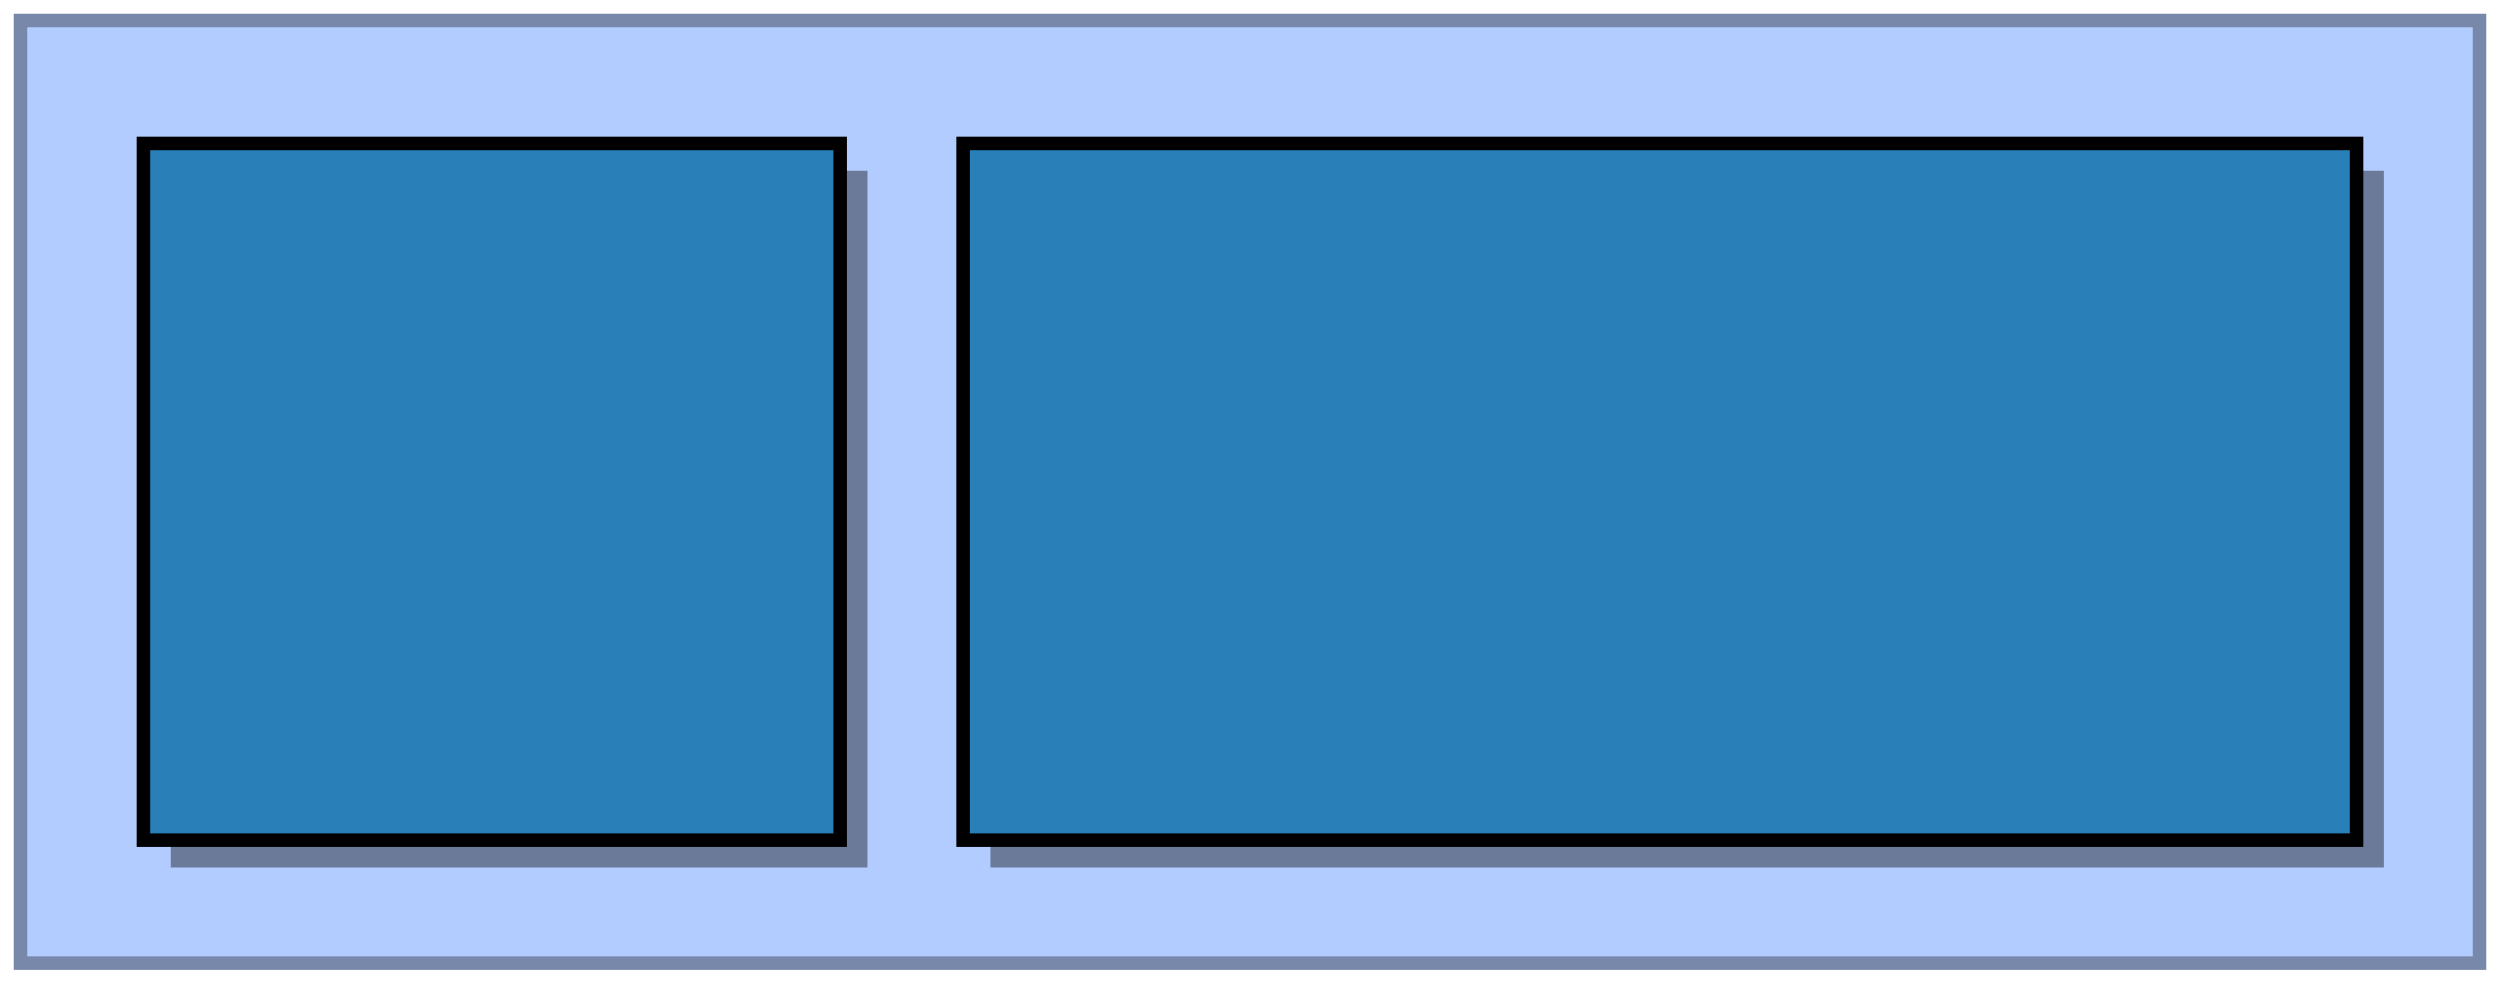 <?xml version="1.0" encoding="UTF-8"?>
<svg xmlns="http://www.w3.org/2000/svg" xmlns:xlink="http://www.w3.org/1999/xlink" width="183pt" height="72pt" viewBox="0 0 183 72" version="1.1">
<g id="surface1">
<path style="fill-rule:nonzero;fill:rgb(70%,80%,100%);fill-opacity:1;stroke-width:0.033;stroke-linecap:butt;stroke-linejoin:miter;stroke:rgb(46.667%,53.333%,66.667%);stroke-opacity:1;stroke-miterlimit:10;" d="M 0 0 L 6 0 L 6 2.3 L 0 2.3 Z M 0 0 " transform="matrix(30,0,0,30,1.5,1.5)"/>
<path style=" stroke:none;fill-rule:nonzero;fill:rgb(0%,0%,0%);fill-opacity:0.4;" d="M 12.5 12.5 L 63.5 12.5 L 63.5 63.5 L 12.5 63.5 Z M 72.5 12.5 L 174.5 12.5 L 174.5 63.5 L 72.5 63.5 Z M 72.5 12.5 "/>
<path style="fill-rule:nonzero;fill:rgb(16.078%,50.196%,72.549%);fill-opacity:1;stroke-width:0.033;stroke-linecap:butt;stroke-linejoin:miter;stroke:rgb(0%,0%,0%);stroke-opacity:1;stroke-miterlimit:10;" d="M 0.3 0.3 L 2 0.3 L 2 2 L 0.3 2 Z M 2.3 0.3 L 5.7 0.3 L 5.7 2 L 2.3 2 Z M 2.3 0.3 " transform="matrix(30,0,0,30,1.5,1.5)"/>
</g>
</svg>
